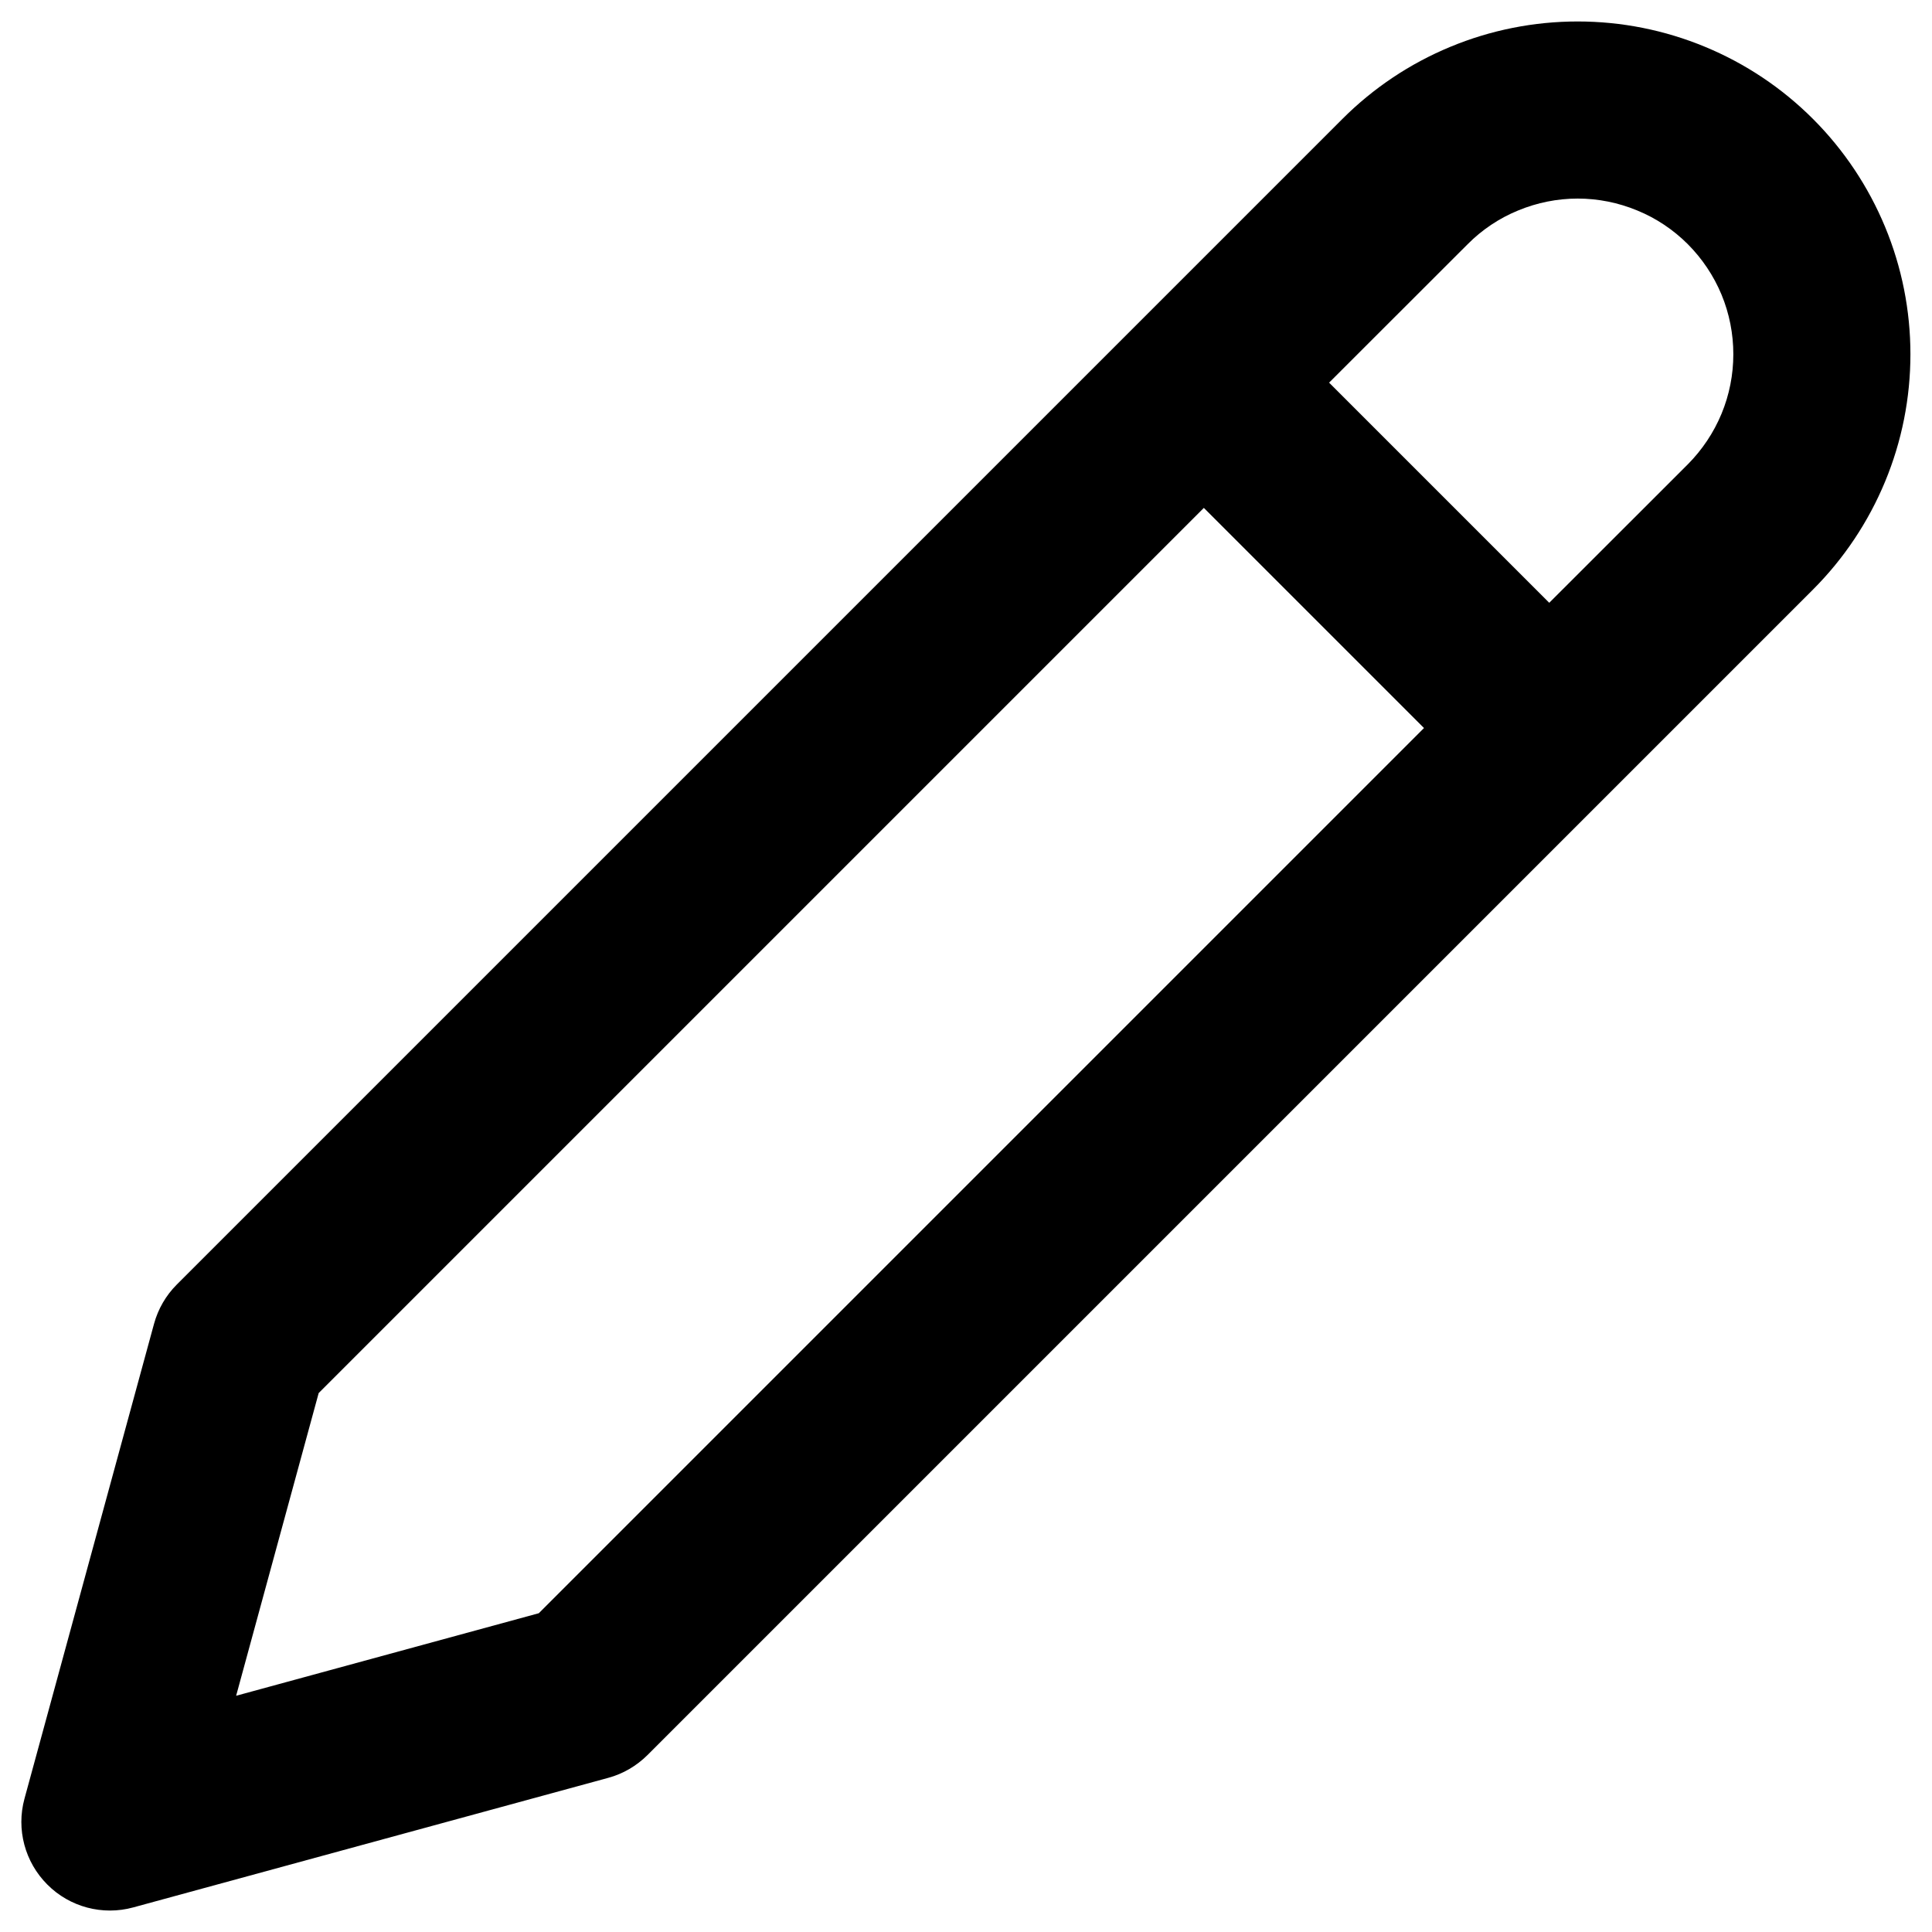 <svg viewBox="0 0 18 18" xmlns="http://www.w3.org/2000/svg">
<path d="M14.699 1.85C14.509 1.85 14.32 1.888 14.144 1.961C13.968 2.033 13.808 2.14 13.674 2.275L12.383 3.565L14.434 5.616L15.725 4.326C15.859 4.191 15.966 4.031 16.039 3.855C16.112 3.679 16.149 3.491 16.149 3.3C16.149 3.11 16.112 2.921 16.039 2.745C15.966 2.569 15.859 2.41 15.725 2.275C15.59 2.14 15.43 2.033 15.254 1.961C15.078 1.888 14.889 1.85 14.699 1.85ZM13.267 6.783L11.216 4.732L2.969 12.979L2.2 15.799L5.02 15.03L13.267 6.783ZM13.513 0.436C13.889 0.28 14.292 0.2 14.699 0.2C15.106 0.2 15.509 0.28 15.885 0.436C16.262 0.592 16.603 0.82 16.891 1.108C17.179 1.396 17.407 1.738 17.563 2.114C17.719 2.49 17.799 2.893 17.799 3.3C17.799 3.708 17.719 4.111 17.563 4.487C17.407 4.863 17.179 5.205 16.891 5.493L6.032 16.352C5.93 16.453 5.804 16.527 5.666 16.564L1.241 17.771C0.956 17.849 0.65 17.768 0.441 17.558C0.232 17.349 0.15 17.044 0.228 16.758L1.435 12.334C1.473 12.195 1.546 12.069 1.647 11.968L12.507 1.108C12.795 0.82 13.136 0.592 13.513 0.436Z"/>
</svg>
